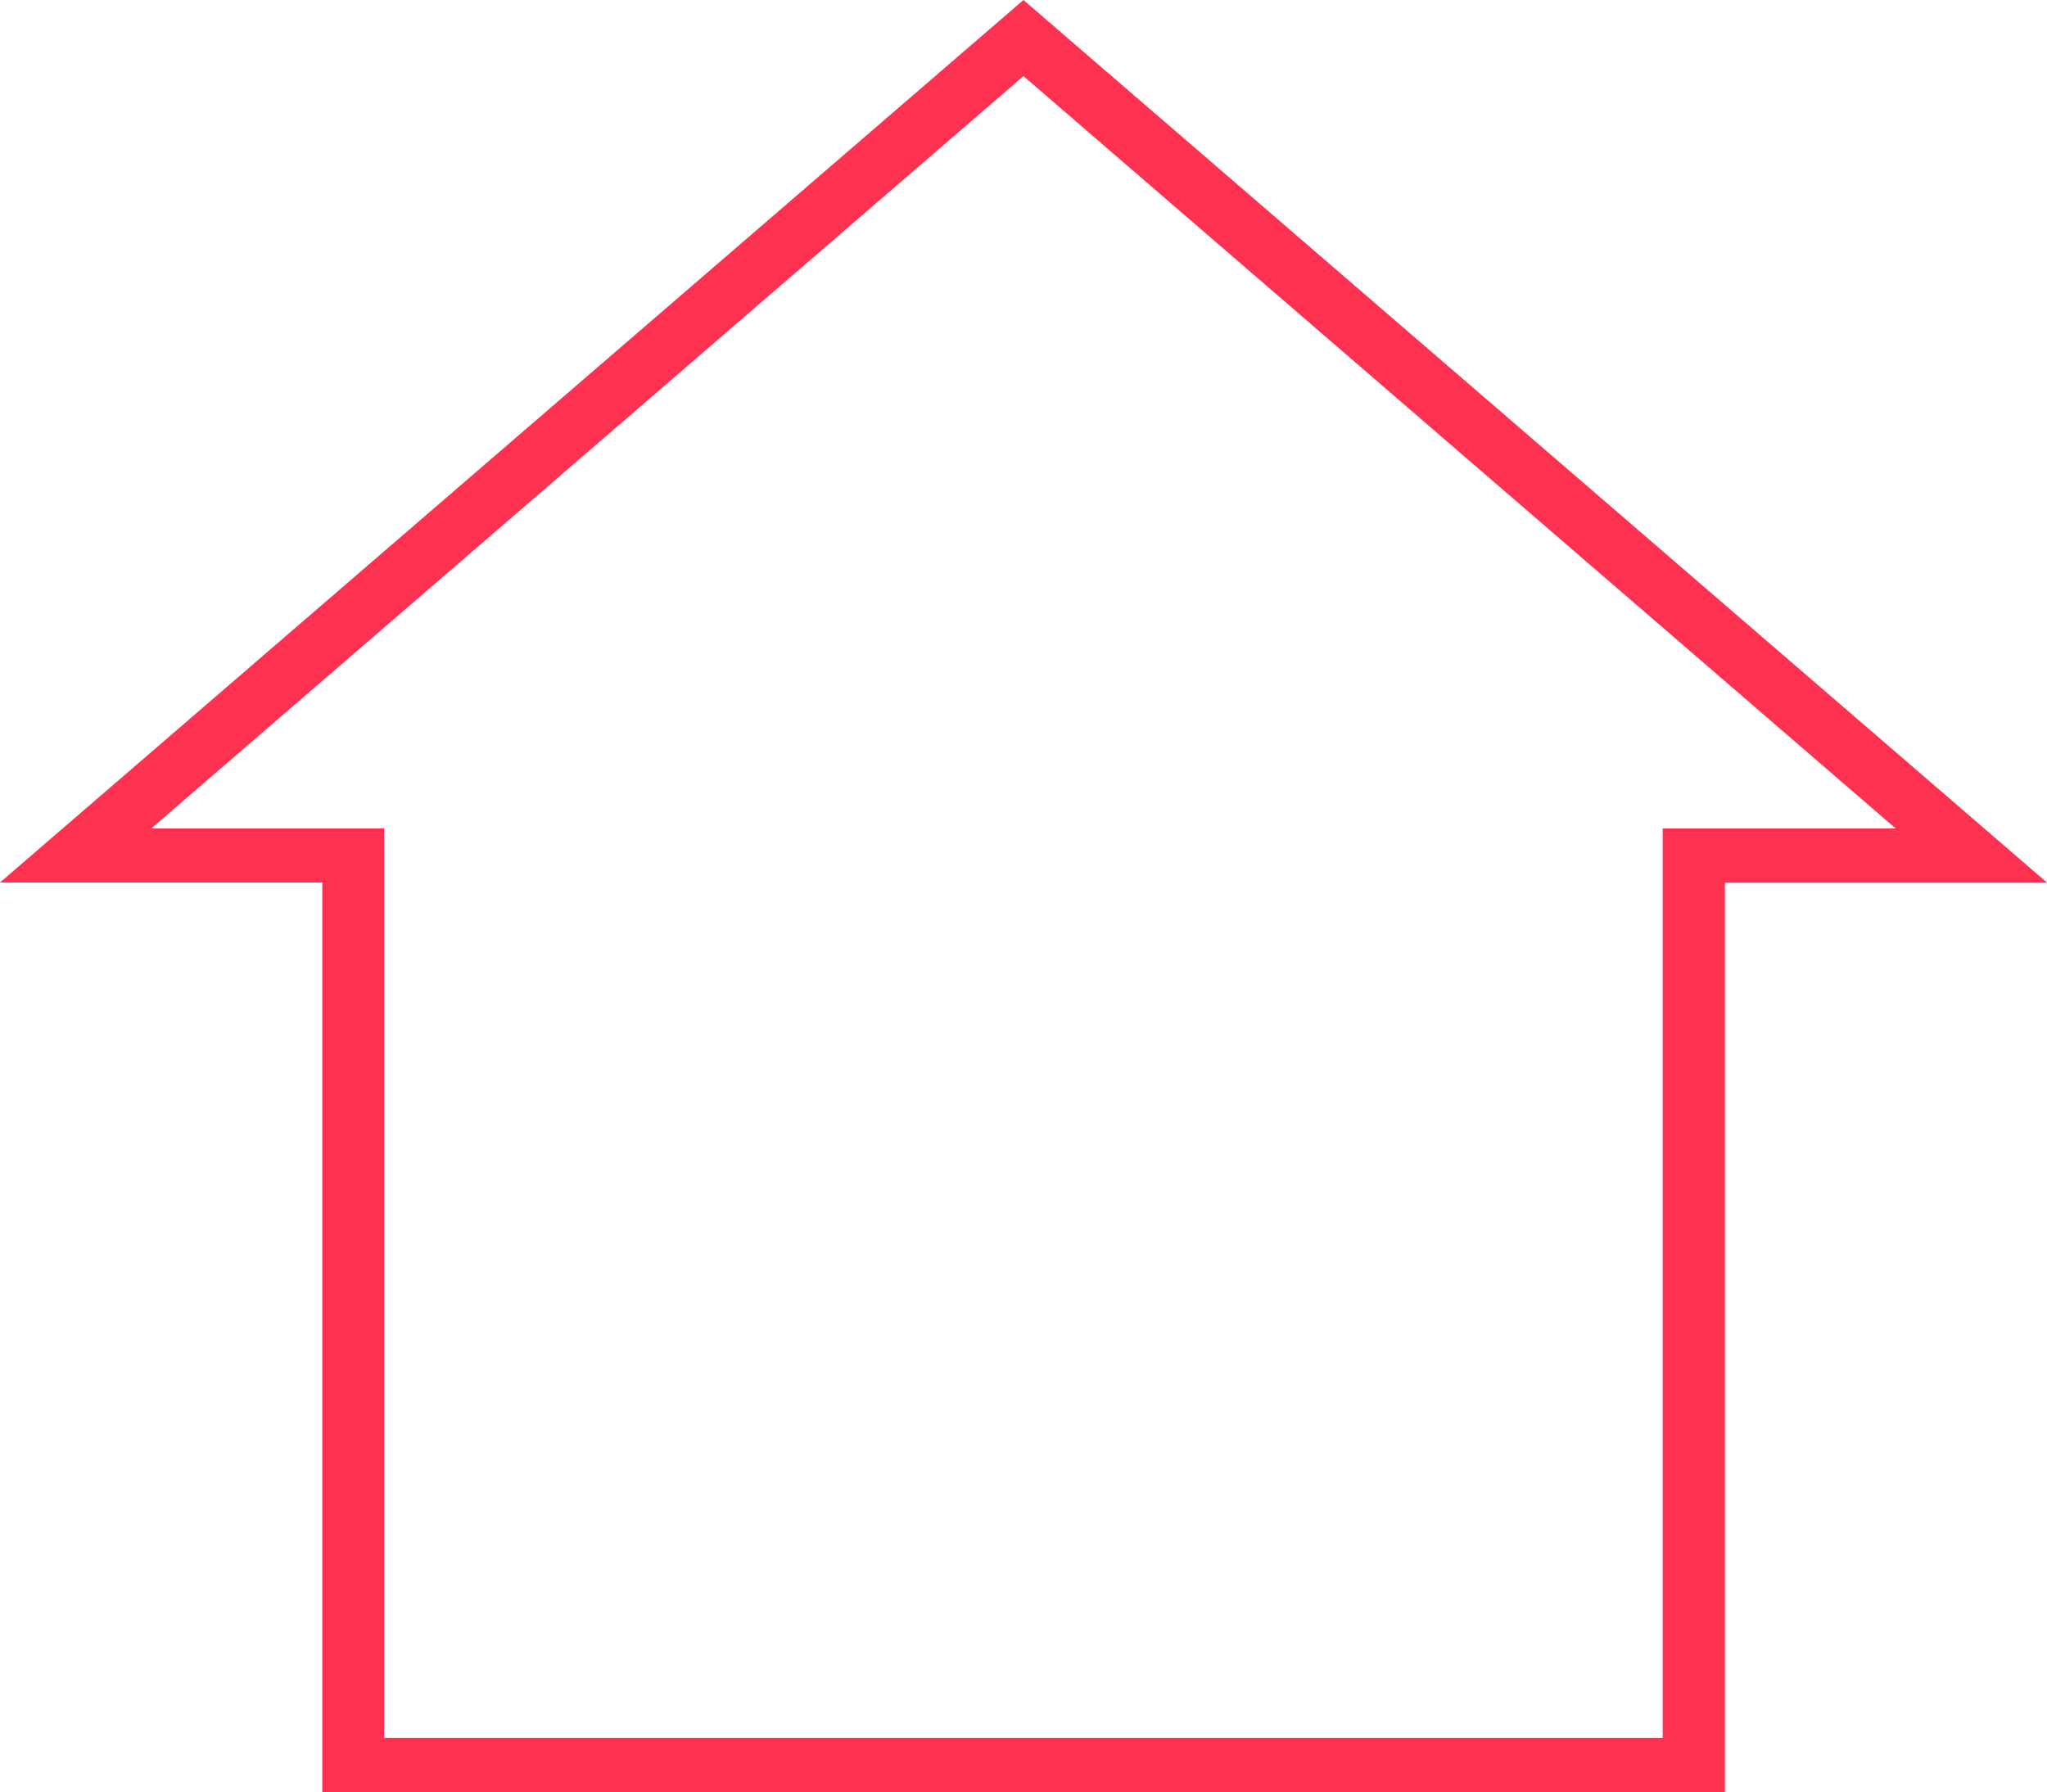 <svg xmlns="http://www.w3.org/2000/svg" width="32.107" height="28.115" viewBox="0 0 32.107 28.115">
  <g id="_22649" data-name="22649" transform="translate(0.134 0.066)">
    <g id="Grupo_140" data-name="Grupo 140" transform="translate(0)">
      <path id="Trazado_10485" data-name="Trazado 10485" d="M17.82.053,17.759,0,7.174,9.129l-5.334,4.6H6.811V28h21.9V13.732h4.97ZM27.835,12.981V27.248H7.681V12.981H3.943L17.759,1.062,31.574,12.981Z" transform="translate(-1.84)" fill="#fe3151" stroke="#fe3151" stroke-width="0.1"/>
    </g>
  </g>
</svg>
